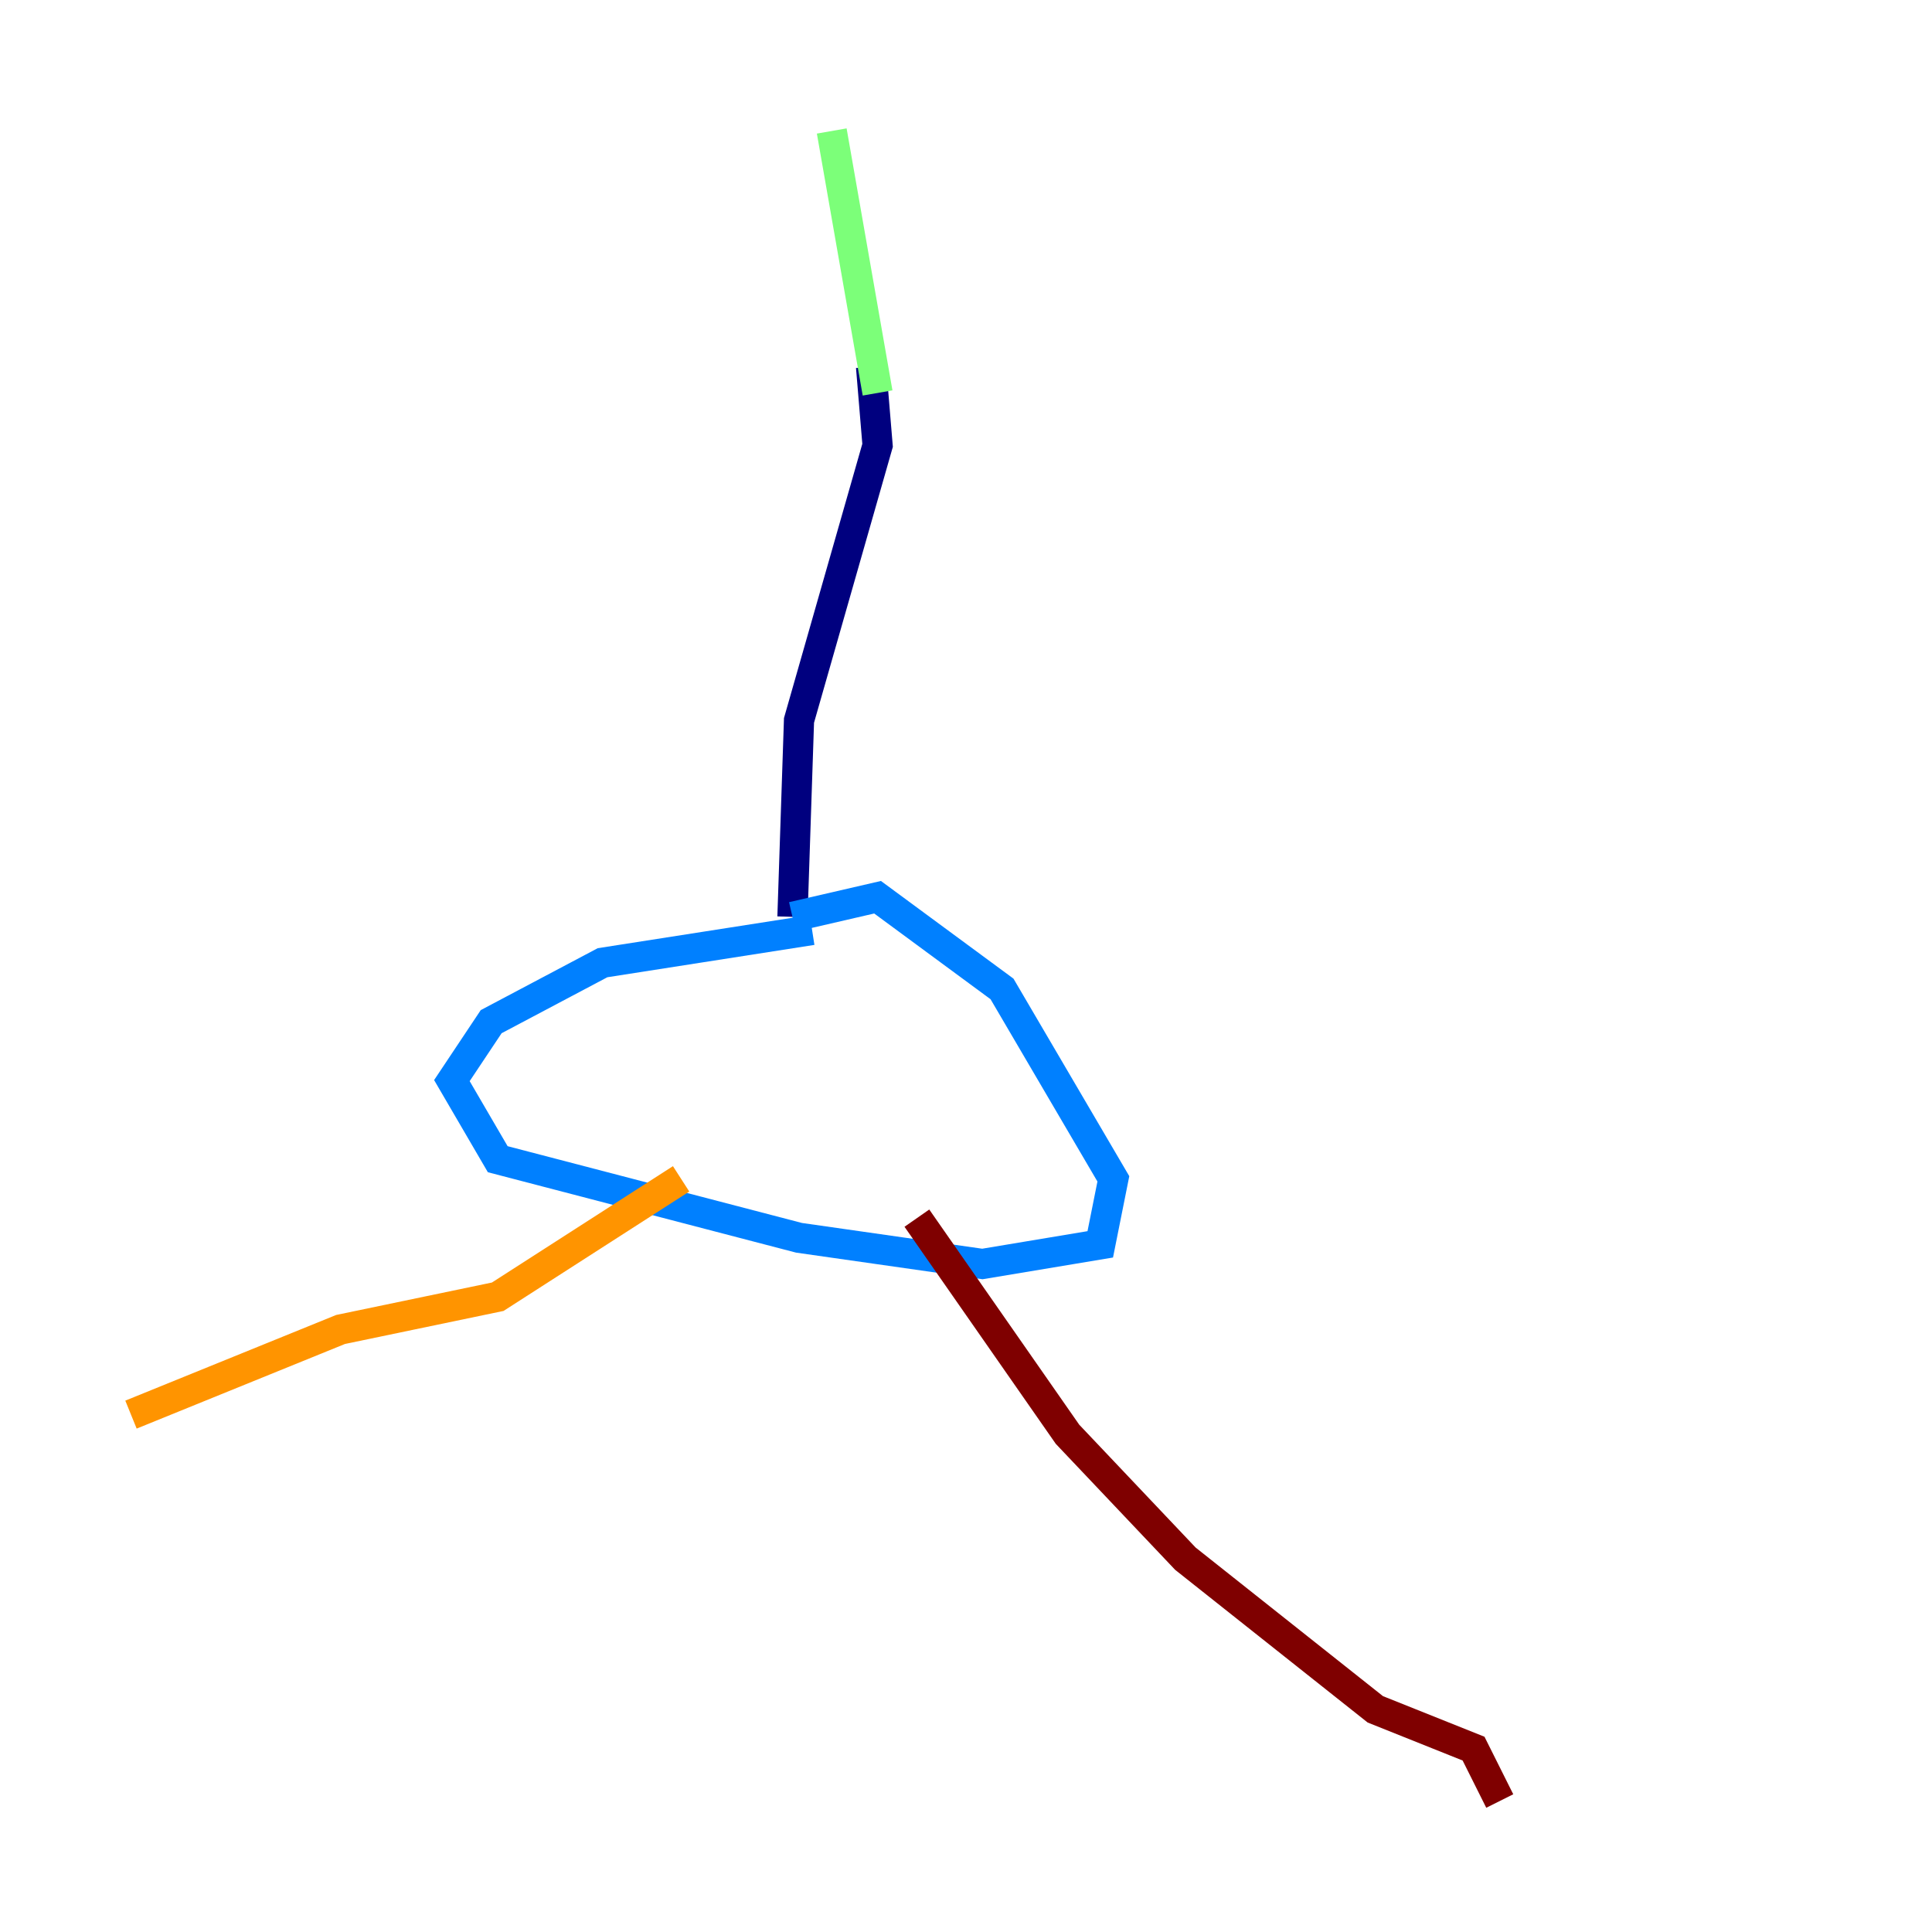 <?xml version="1.0" encoding="utf-8" ?>
<svg baseProfile="tiny" height="128" version="1.2" viewBox="0,0,128,128" width="128" xmlns="http://www.w3.org/2000/svg" xmlns:ev="http://www.w3.org/2001/xml-events" xmlns:xlink="http://www.w3.org/1999/xlink"><defs /><polyline fill="none" points="57.709,24.298 58.142,29.505 52.936,47.729 52.502,60.746" stroke="#00007f" stroke-width="2" /><polyline fill="none" points="52.502,60.746 58.142,59.444 66.386,65.519 73.763,78.102 72.895,82.441 65.085,83.742 52.936,82.007 32.976,76.8 29.939,71.593 32.542,67.688 39.919,63.783 53.803,61.614" stroke="#0080ff" stroke-width="2" /><polyline fill="none" points="58.142,26.034 55.105,8.678" stroke="#7cff79" stroke-width="2" /><polyline fill="none" points="45.125,78.102 32.976,85.912 22.563,88.081 8.678,93.722" stroke="#ff9400" stroke-width="2" /><polyline fill="none" points="60.746,80.705 70.725,95.024 78.536,103.268 91.119,113.248 97.627,115.851 99.363,119.322" stroke="#7f0000" stroke-width="2" /></svg>